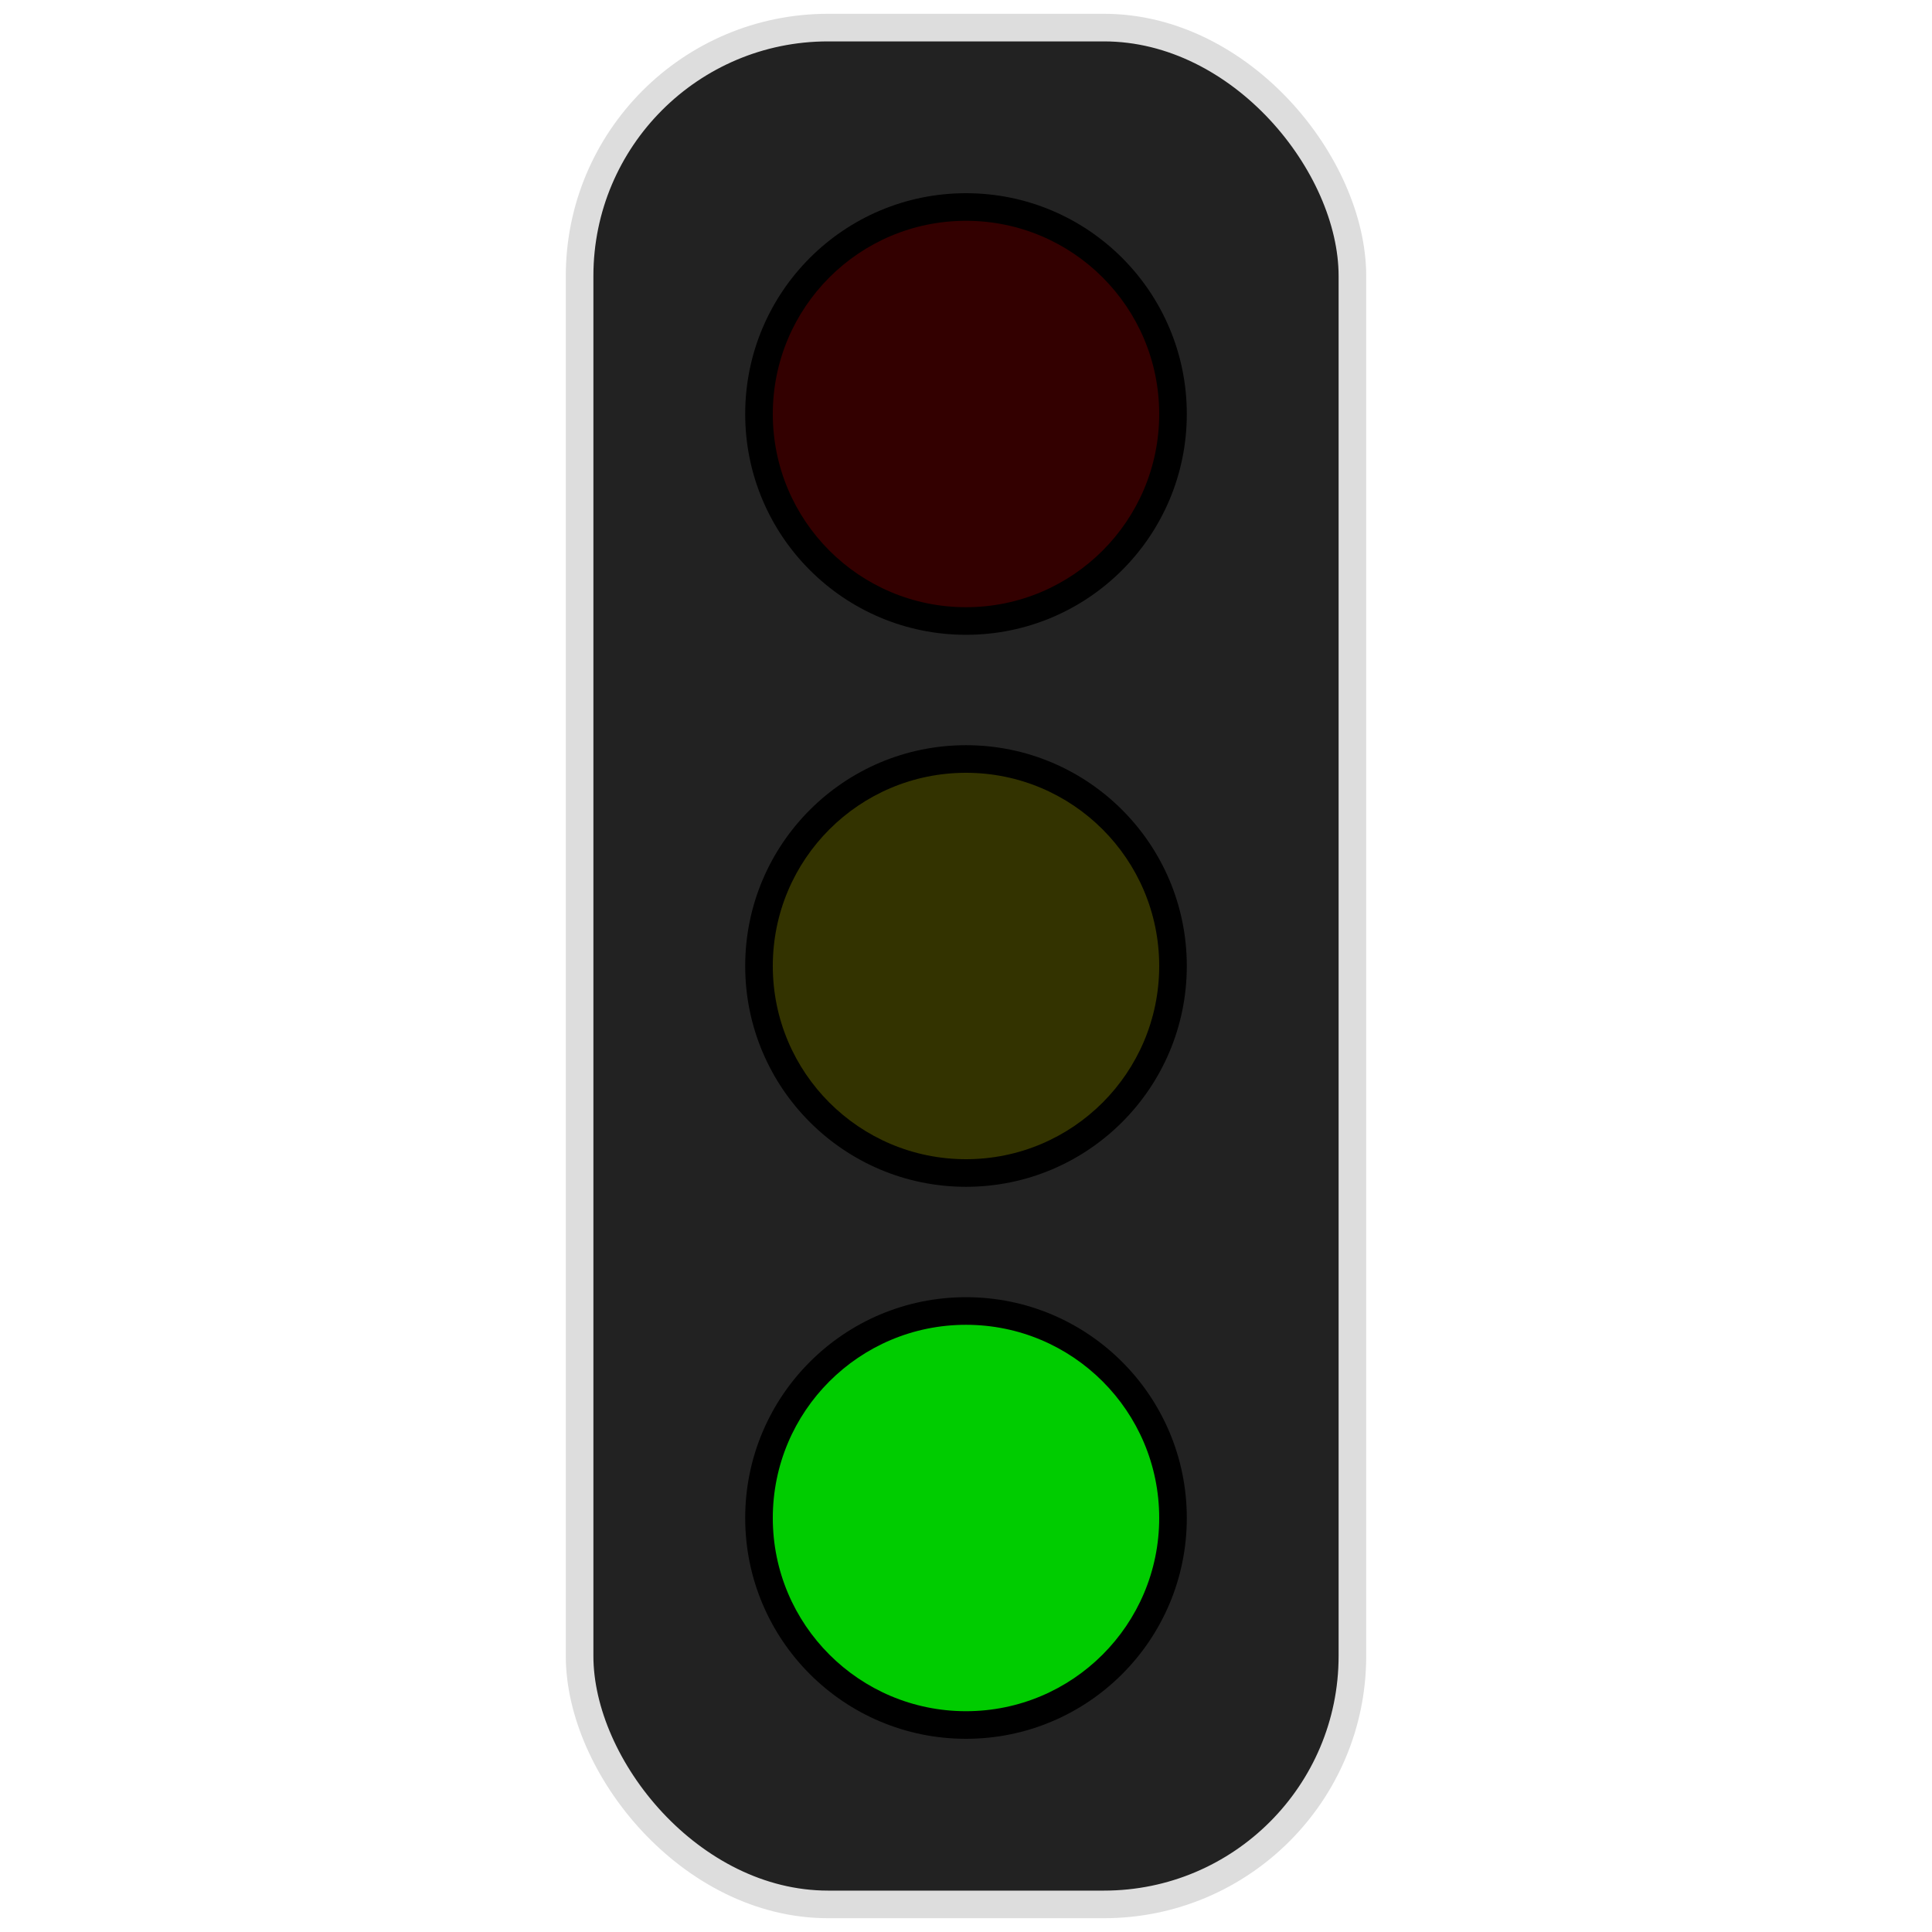 <svg width="256" height="256" viewBox="-187.5 -437.5 375 875" xmlns="http://www.w3.org/2000/svg">
<!--rect x="-237.5" y="-487.5" width="475" height="975" rx="112.5" ry="112.5" style="fill: #222; stroke: #ddd; stroke-width: 25;" /-->
<rect x="-175" y="-425" width="350" height="850" rx="112.5" ry="112.5" style="fill: #222; stroke: #ddd; stroke-width: 12.5;" />
<circle cx="0" cy="-250" r="100" style="fill: #000; stroke: none;" />
<circle cx="0" cy="-250" r="87.5" style="fill: #300; stroke: none;" />
<circle cx="0" cy="0" r="100" style="fill: #000; stroke: none;" />
<circle cx="0" cy="0" r="87.5" style="fill: #330; stroke: none;" />
<circle cx="0" cy="250" r="100" style="fill: #000; stroke: none;" />
<circle cx="0" cy="250" r="87.5" style="fill: #0c0; stroke: none;" />
</svg>
